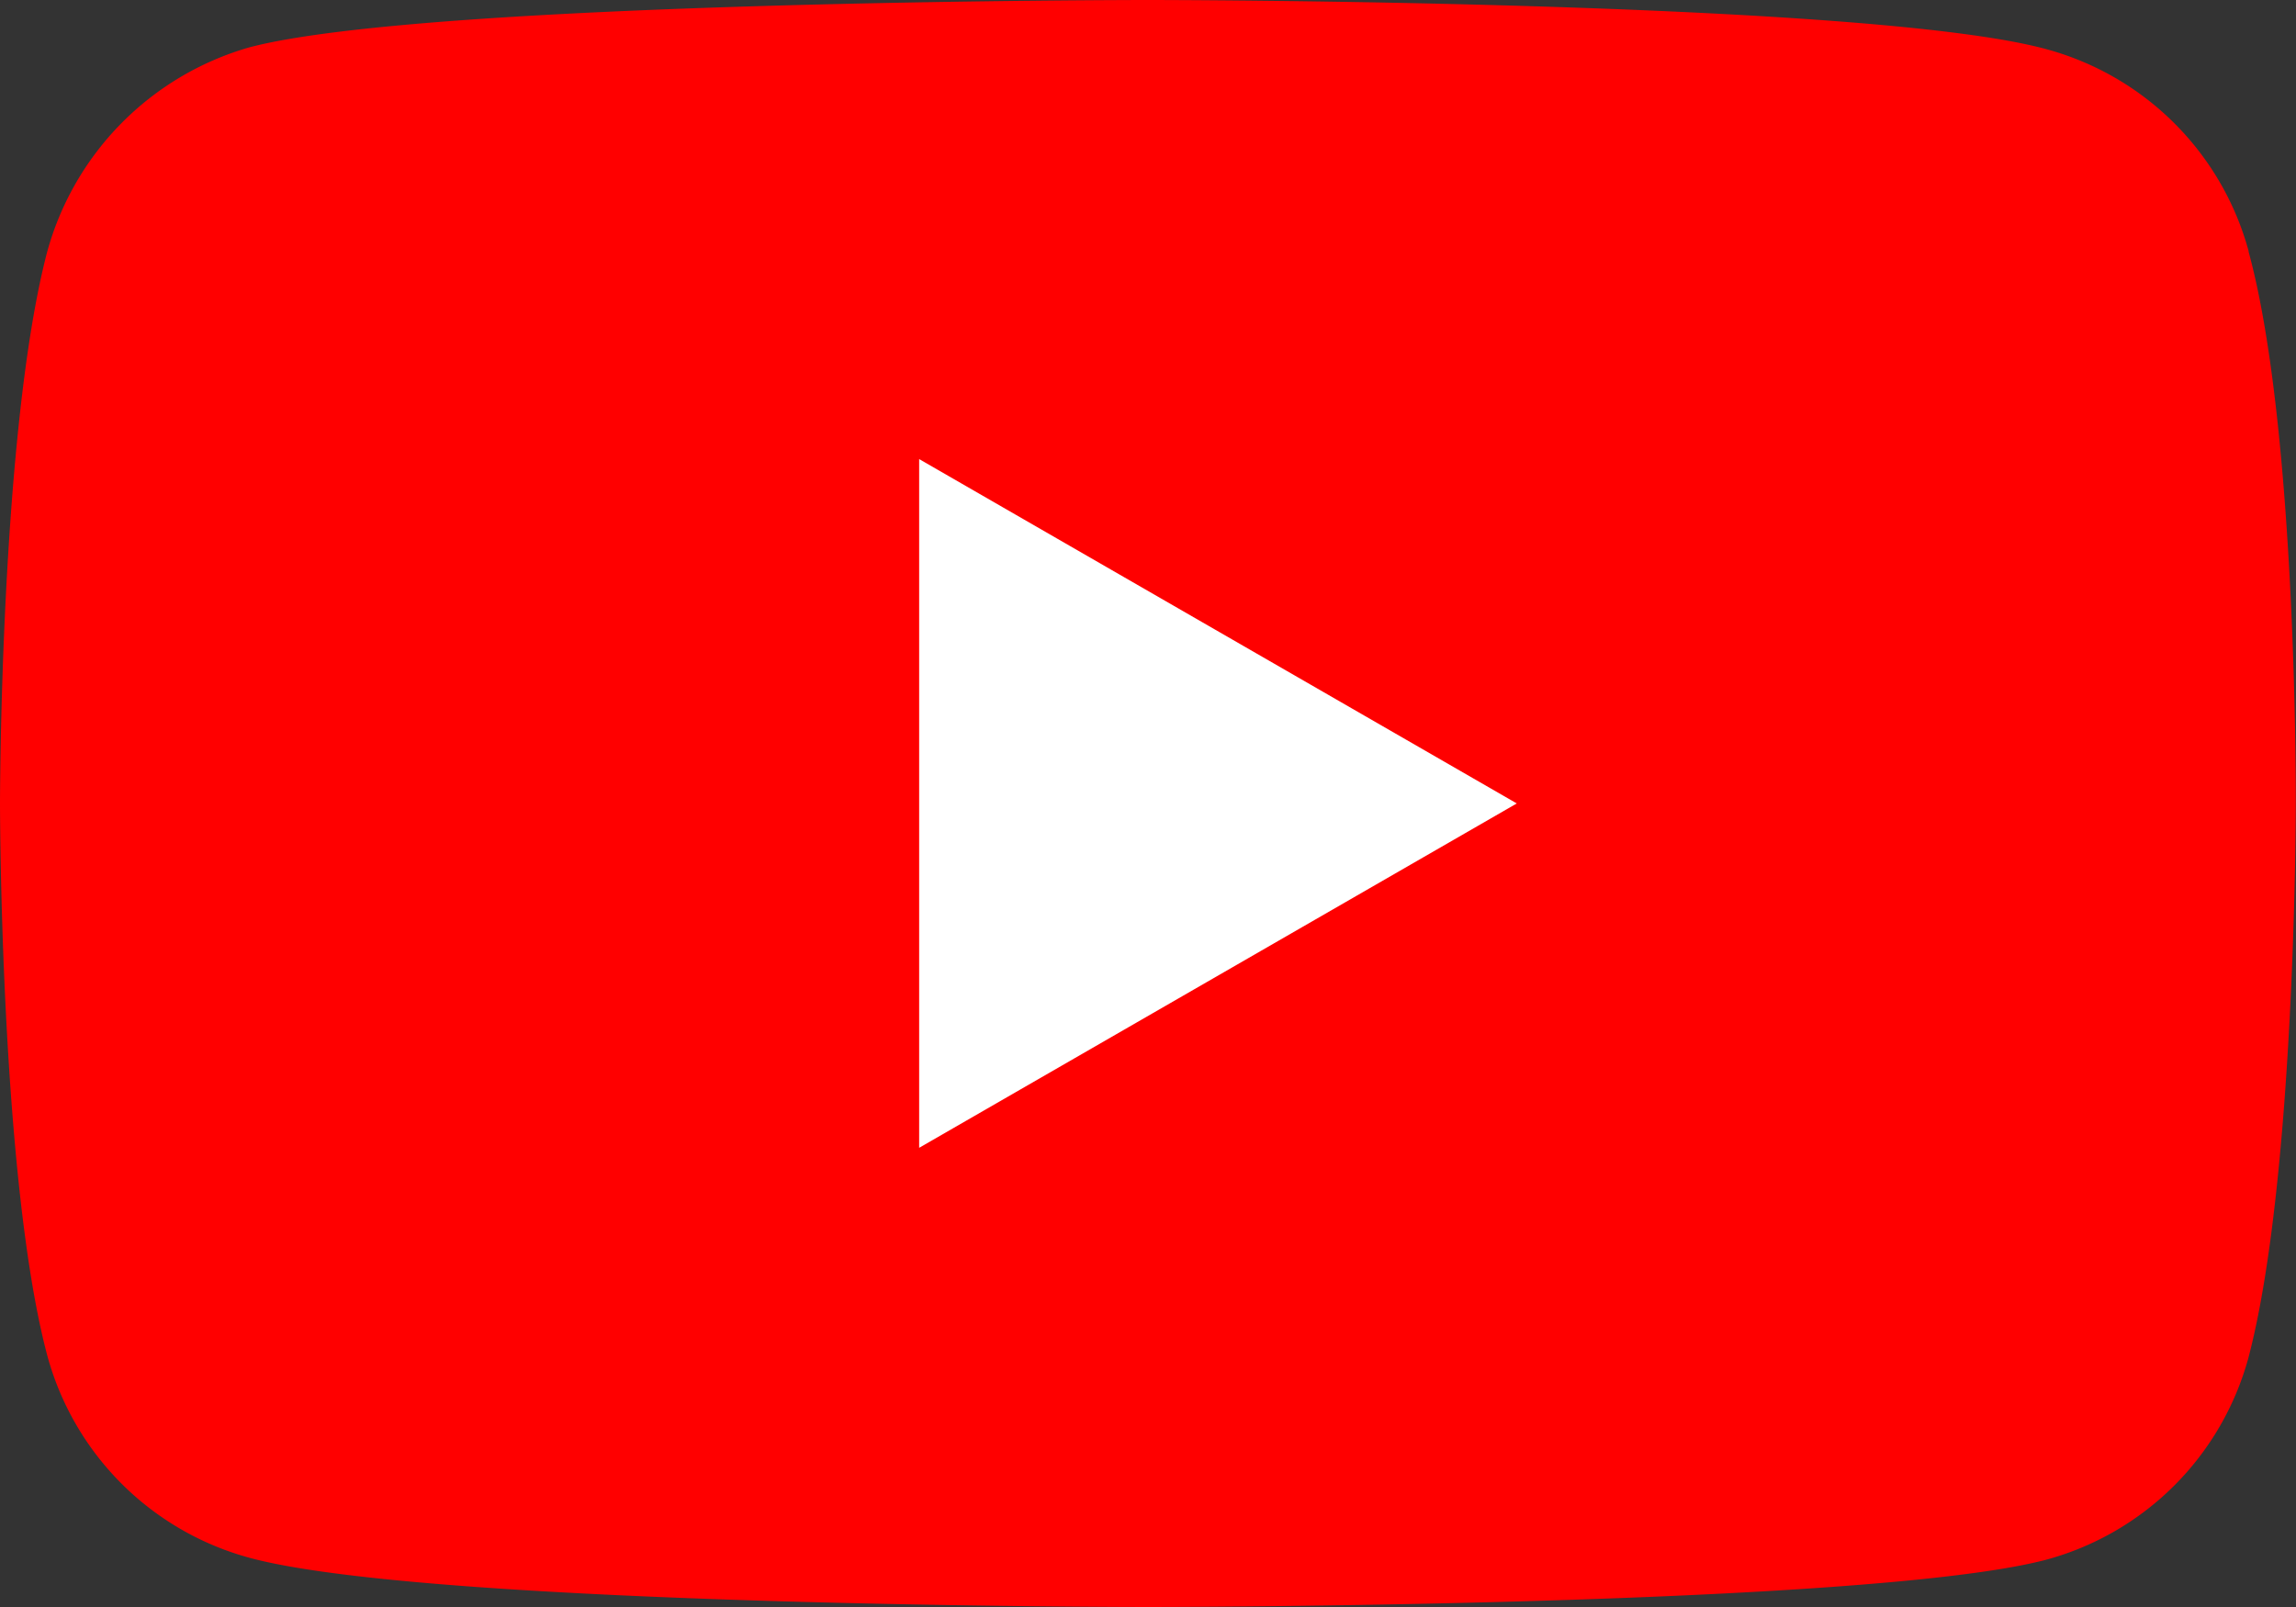 <svg id="youtube" xmlns="http://www.w3.org/2000/svg" width="42" height="29.407" viewBox="0 0 42 29.407">
  <rect x="0" y="0" width="42" height="29.407" fill="#333333" stroke="none"/>
  <path id="Path_74" data-name="Path 74" d="M41.135,4.6a5.262,5.262,0,0,0-3.7-3.7C34.146,0,21,0,21,0S7.853,0,4.566.865A5.37,5.37,0,0,0,.865,4.6C0,7.888,0,14.7,0,14.7s0,6.85.865,10.1a5.263,5.263,0,0,0,3.7,3.7c3.321.9,16.433.9,16.433.9s13.146,0,16.433-.865a5.262,5.262,0,0,0,3.7-3.7c.865-3.287.865-10.1.865-10.1s.035-6.85-.865-10.137Zm0,0" transform="translate(0 0)" fill="red"/>
  <path id="Path_75" data-name="Path 75" d="M204.969,115.077l10.932-6.3-10.932-6.3Zm0,0" transform="translate(-188.155 -94.078)" fill="#fff"/>
</svg>
